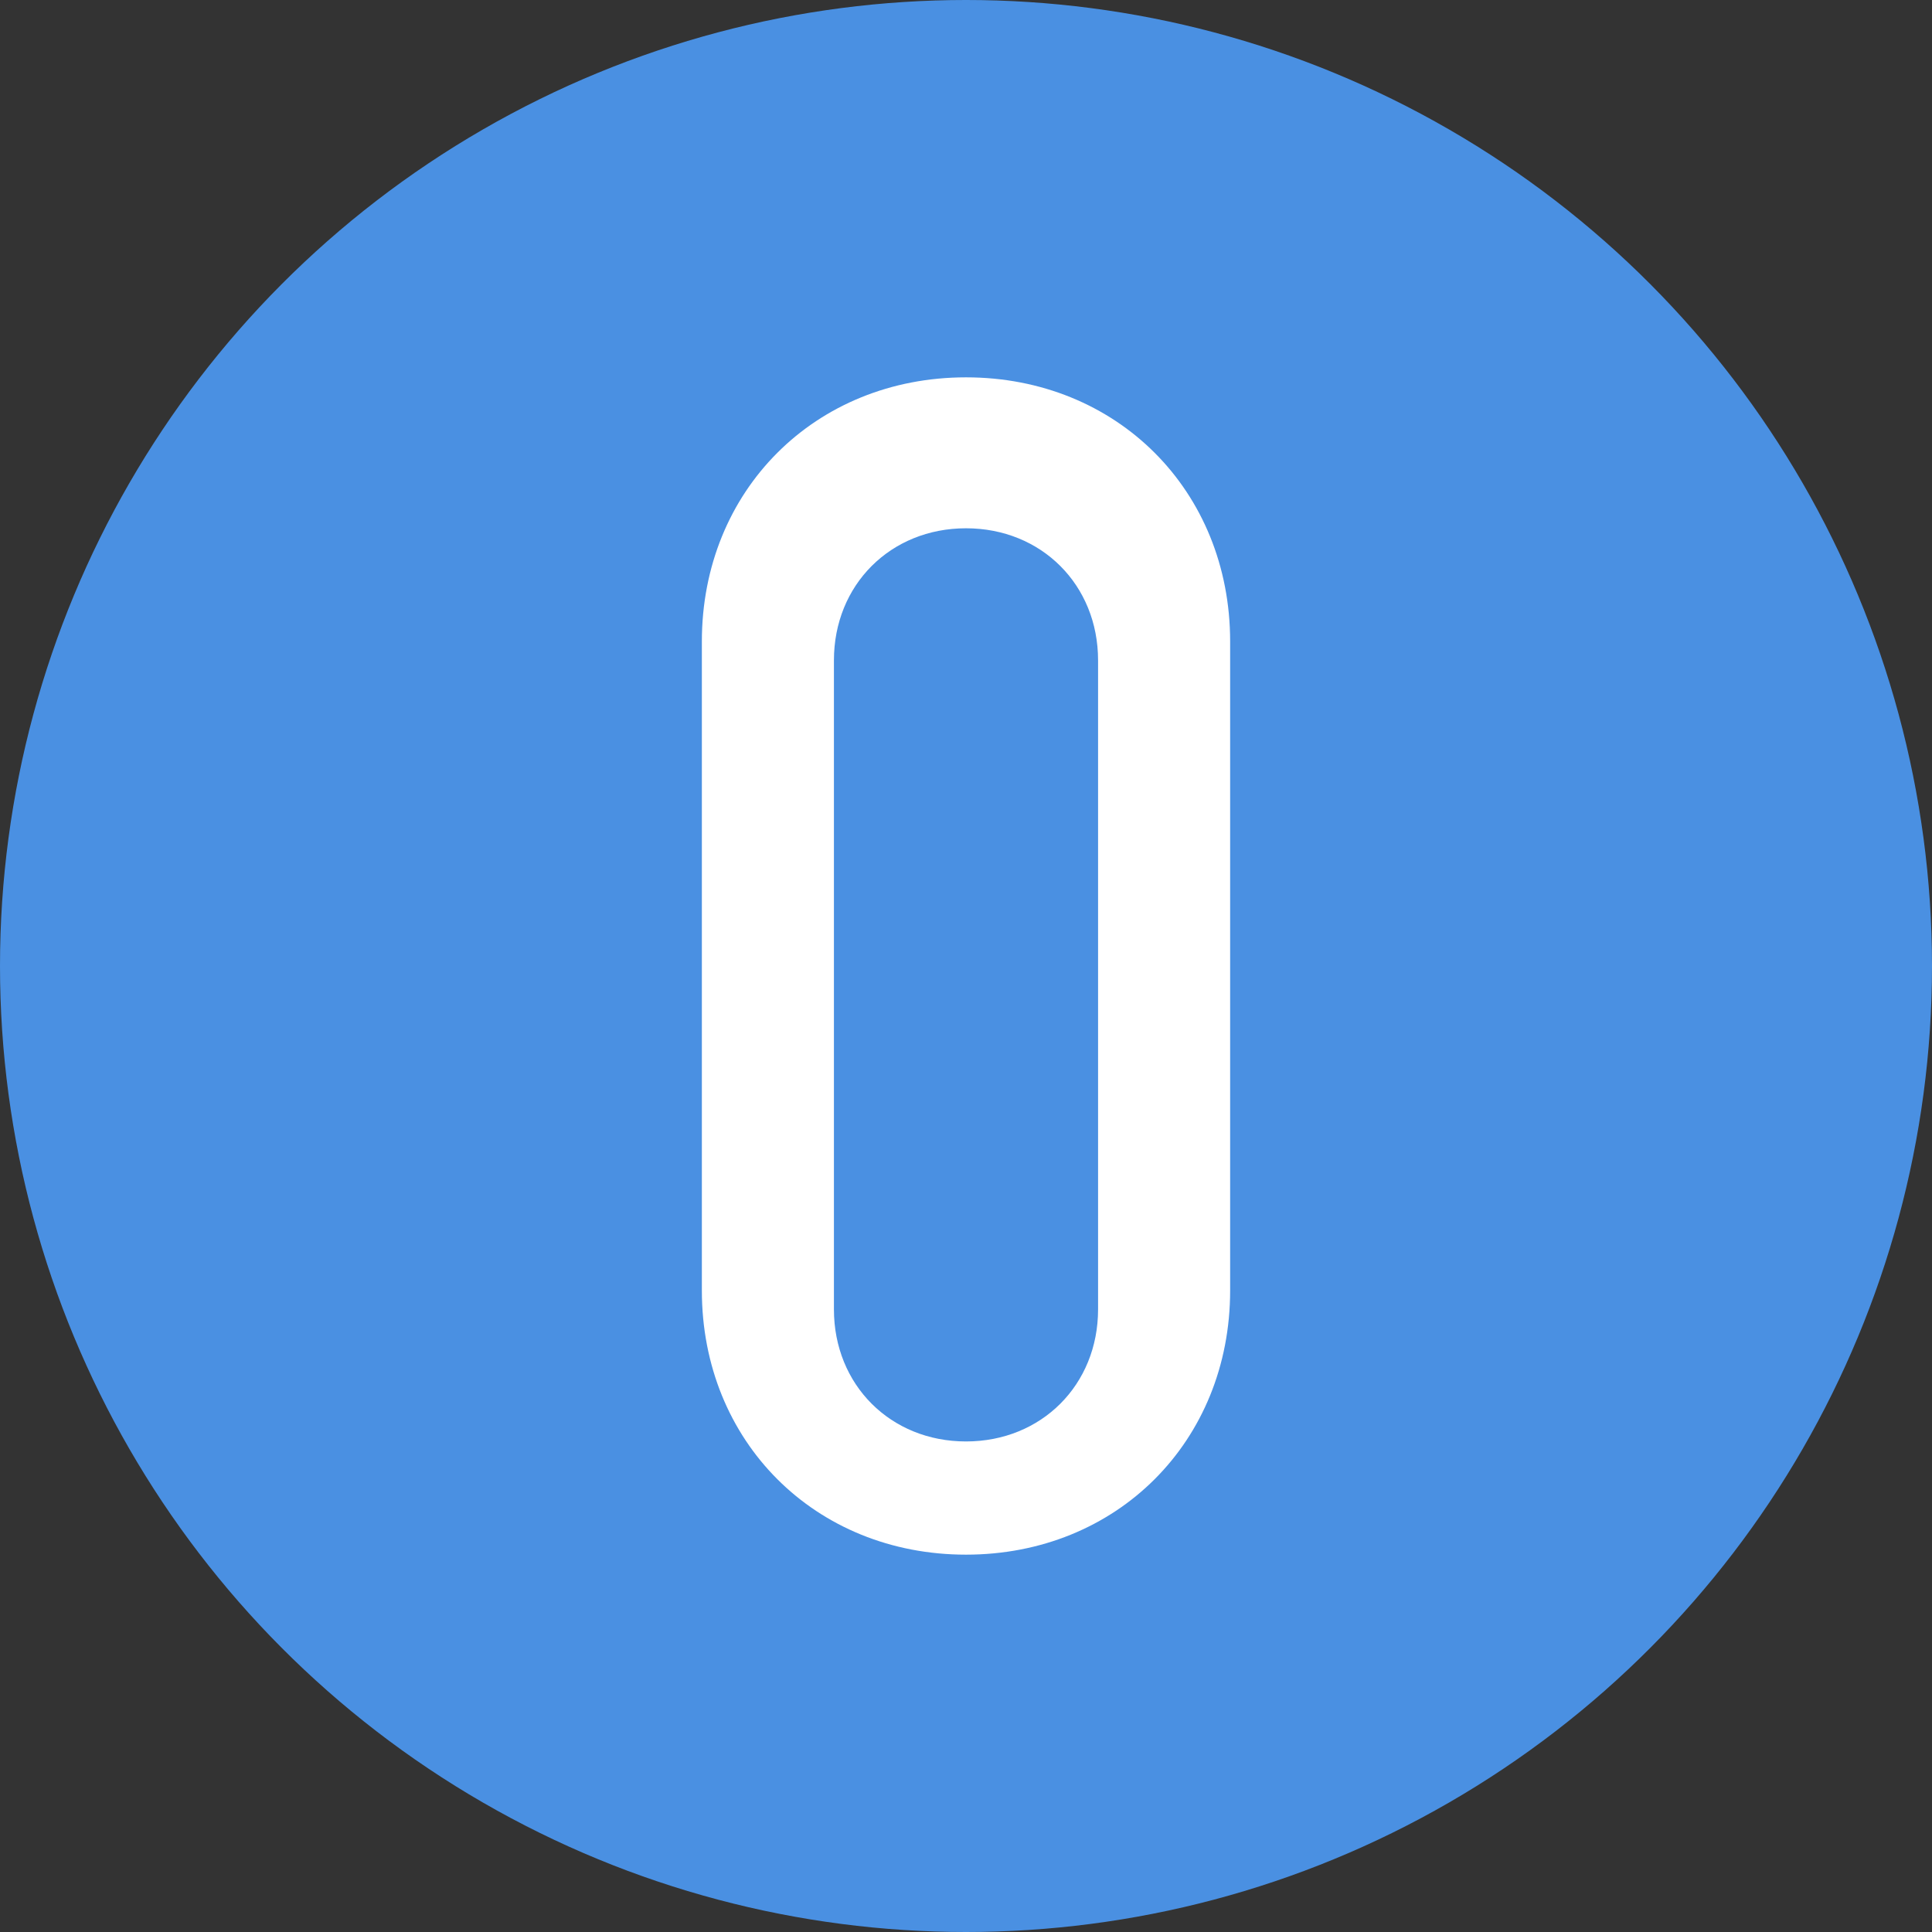<svg width="512" height="512" viewBox="0 0 512 512" fill="none" xmlns="http://www.w3.org/2000/svg"><rect x="0" y="0" width="512" height="512" fill="#333333" stroke="none"/><circle cx="256" cy="256" r="256" fill="#4A90E2"/><path d="M256 100c-40 0-70 30-70 70v172c0 40 30 70 70 70s70-30 70-70V170c0-40-30-70-70-70zm0 40c20 0 35 15 35 35v172c0 20-15 35-35 35s-35-15-35-35V175c0-20 15-35 35-35z" fill="white"/></svg>
